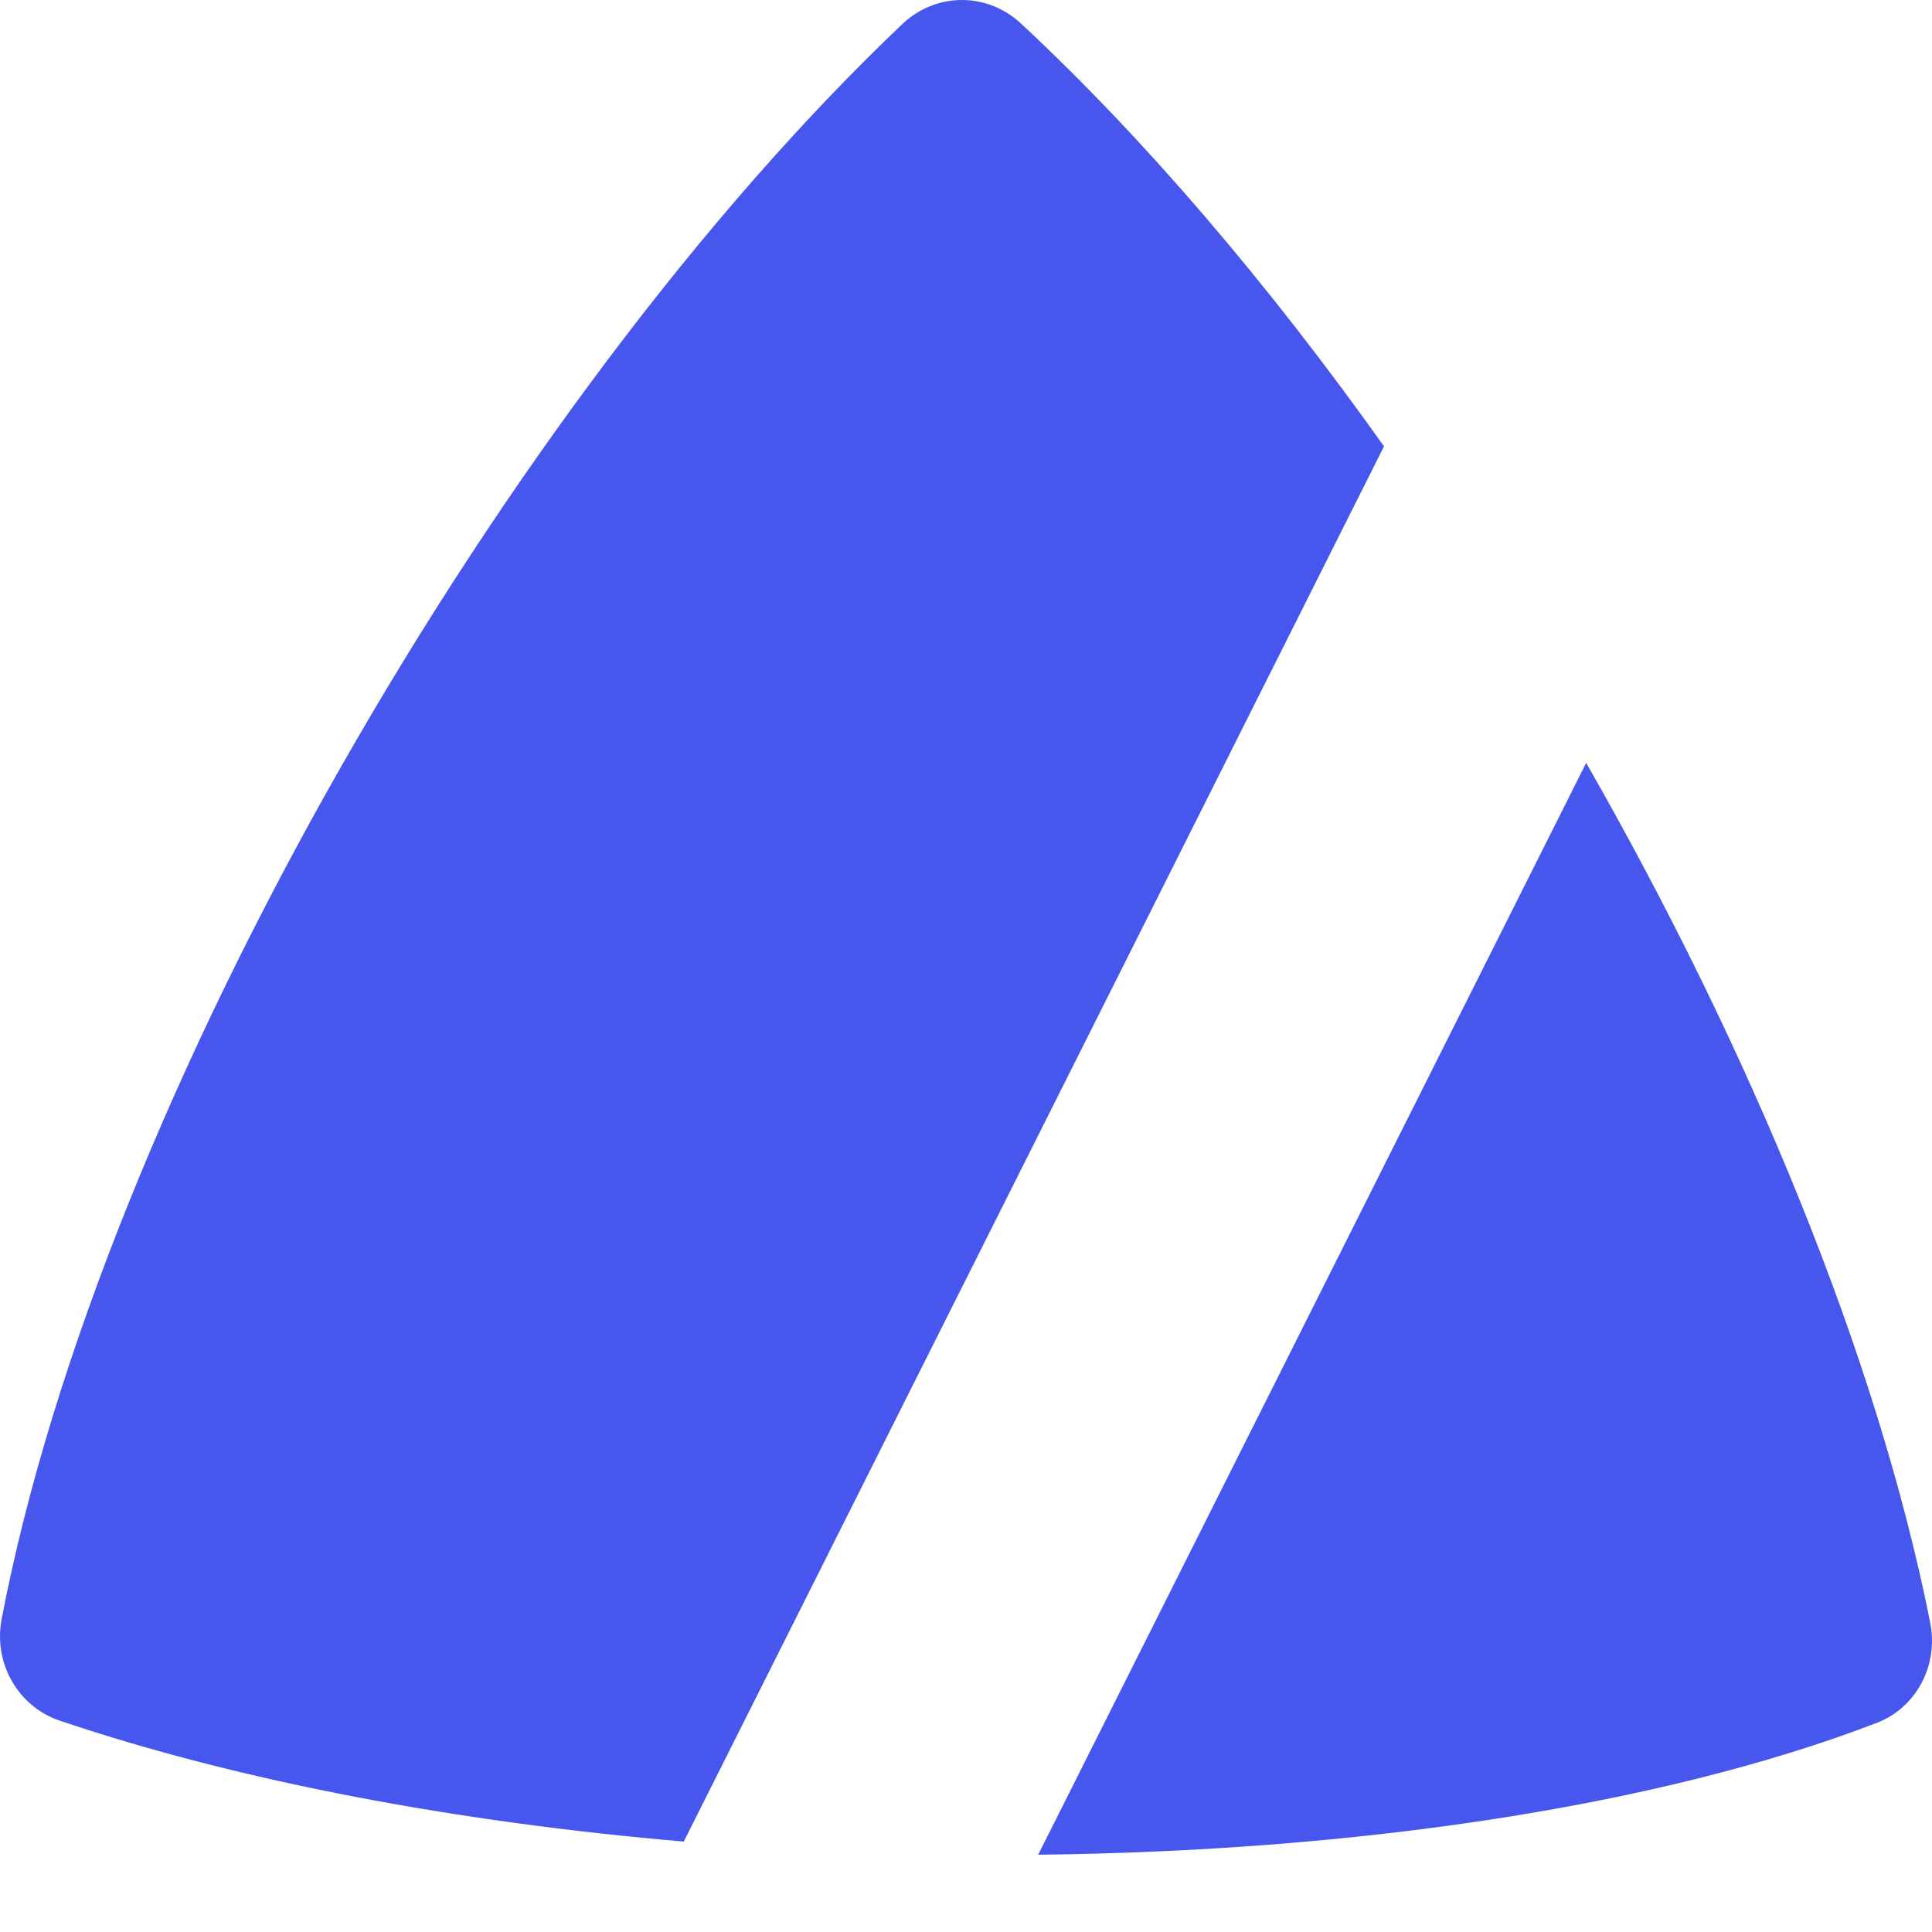 <svg width="50" height="50" viewBox="0 0 50 50" fill="none" xmlns="http://www.w3.org/2000/svg">
<path d="M0.043 41.899C2.622 28.414 13.088 10.377 23.35 0.625C24.219 -0.202 25.544 -0.209 26.422 0.608C29.641 3.605 32.845 7.372 35.818 11.551L17.696 47.66C11.867 47.16 6.253 46.118 1.553 44.533C0.469 44.168 -0.177 43.048 0.043 41.899Z" fill="#4757EE"/>
<path d="M26.868 48C35.016 47.911 42.875 46.774 48.566 44.59C49.596 44.195 50.174 43.098 49.953 41.991C48.585 35.118 45.304 27.18 41.05 19.743L26.868 48Z" fill="#4757EE"/>
</svg>
